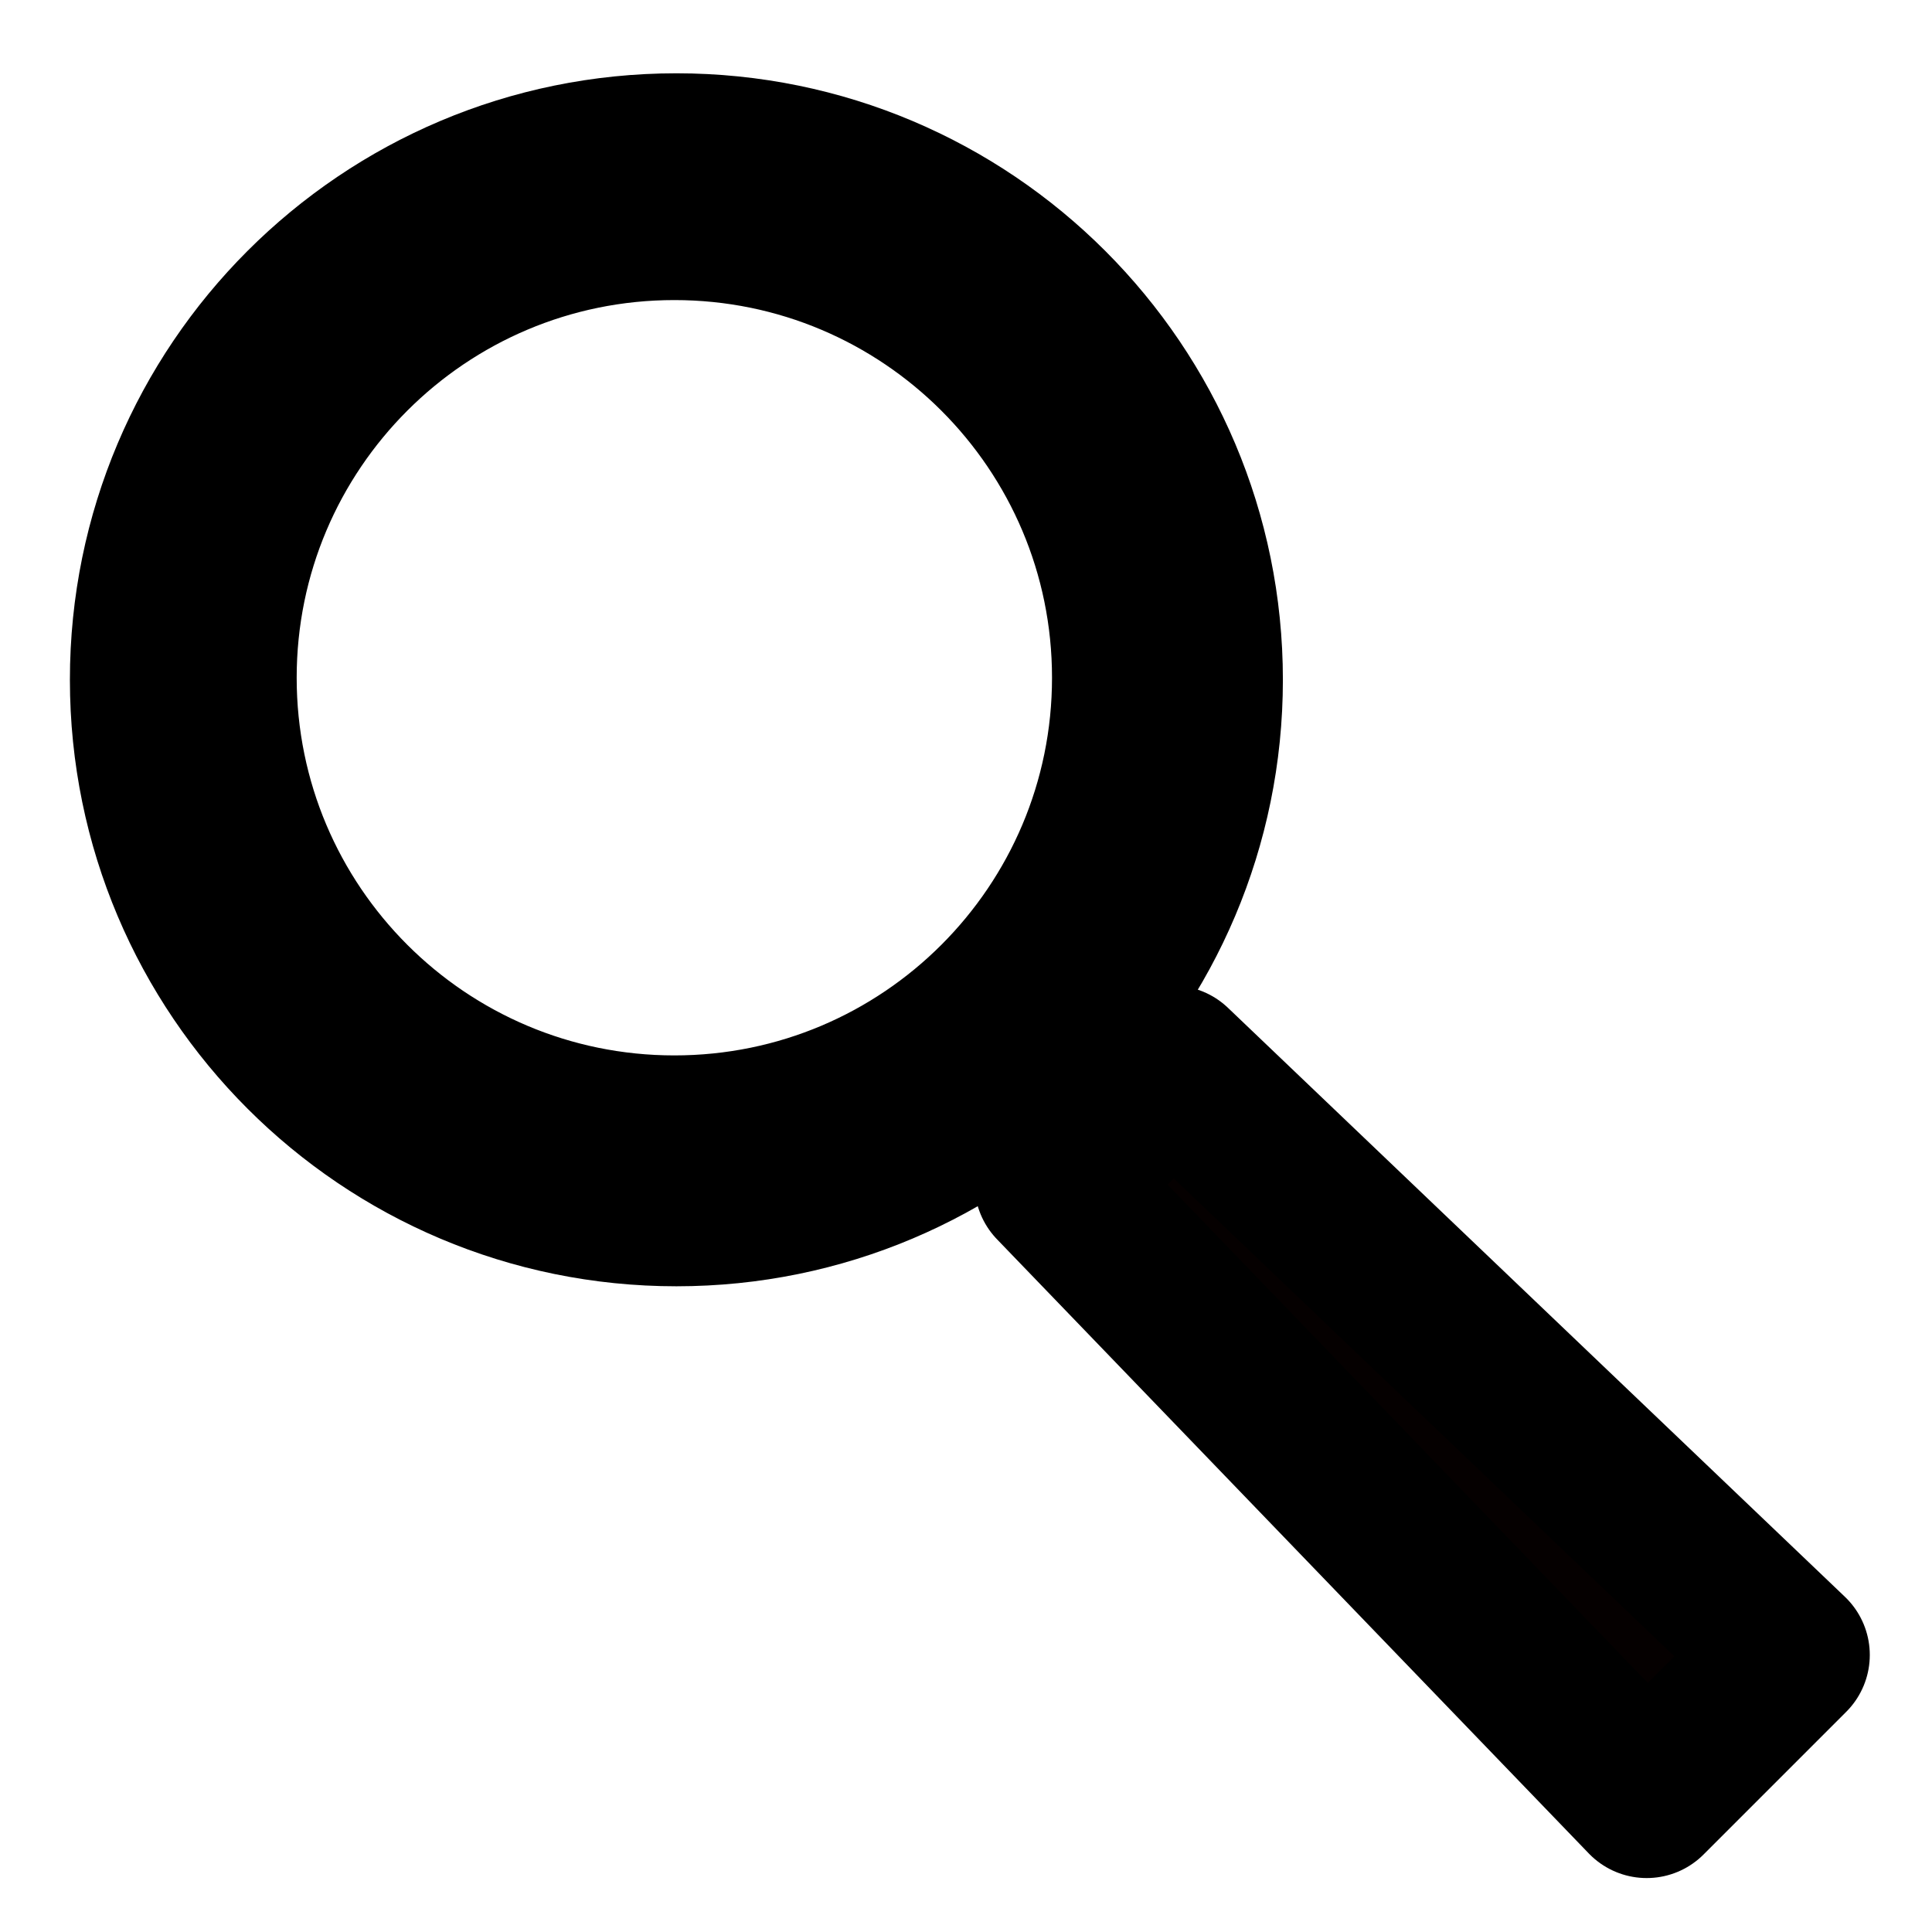 <?xml version="1.0" encoding="UTF-8" standalone="no"?>
<!-- Created with Inkscape (http://www.inkscape.org/) -->

<svg
   width="50"
   height="50"
   viewBox="0 0 50 50"
   version="1.1"
   id="svg1"
   inkscape:version="1.3.2 (091e20e, 2023-11-25, custom)"
   sodipodi:docname="busqueda.svg"
   xmlns:inkscape="http://www.inkscape.org/namespaces/inkscape"
   xmlns:sodipodi="http://sodipodi.sourceforge.net/DTD/sodipodi-0.dtd"
   xmlns="http://www.w3.org/2000/svg"
   xmlns:svg="http://www.w3.org/2000/svg">
  <sodipodi:namedview
     id="namedview1"
     pagecolor="#ffffff"
     bordercolor="#000000"
     borderopacity="0.25"
     inkscape:showpageshadow="2"
     inkscape:pageopacity="0.0"
     inkscape:pagecheckerboard="0"
     inkscape:deskcolor="#d1d1d1"
     inkscape:document-units="mm"
     inkscape:zoom="7.7168104"
     inkscape:cx="26.56538"
     inkscape:cy="28.833156"
     inkscape:window-width="1366"
     inkscape:window-height="715"
     inkscape:window-x="-8"
     inkscape:window-y="-8"
     inkscape:window-maximized="1"
     inkscape:current-layer="layer1" />
  <defs
     id="defs1" />
  <g
     inkscape:label="Capa 1"
     inkscape:groupmode="layer"
     id="layer1"
     style="display:inline">
    <path
       id="path2"
       style="opacity:1;fill:#050000;fill-rule:evenodd;stroke:#000000;stroke-width:4.162;stroke-linecap:round;stroke-linejoin:round;stroke-opacity:1"
       d="M 17.506,3.978 C 9.985,3.977 3.889,10.073 3.89,17.594 3.89,25.113 9.986,31.209 17.506,31.208 25.025,31.208 31.12,25.113 31.12,17.594 31.121,10.074 25.026,3.978 17.506,3.978 Z m -0.055,1.707 c 6.547,-3.528e-4 11.856,5.307 11.856,11.854 3.53e-4,6.548 -5.308,11.857 -11.856,11.856 C 10.904,29.394 5.596,24.086 5.597,17.539 5.598,10.992 10.904,5.685 17.451,5.685 Z M 30.342,27.587 27.301,30.629 42.616,46.523 46.309,42.83 Z"
       sodipodi:nodetypes="ccccccccccccccc" />
  </g>
</svg>
